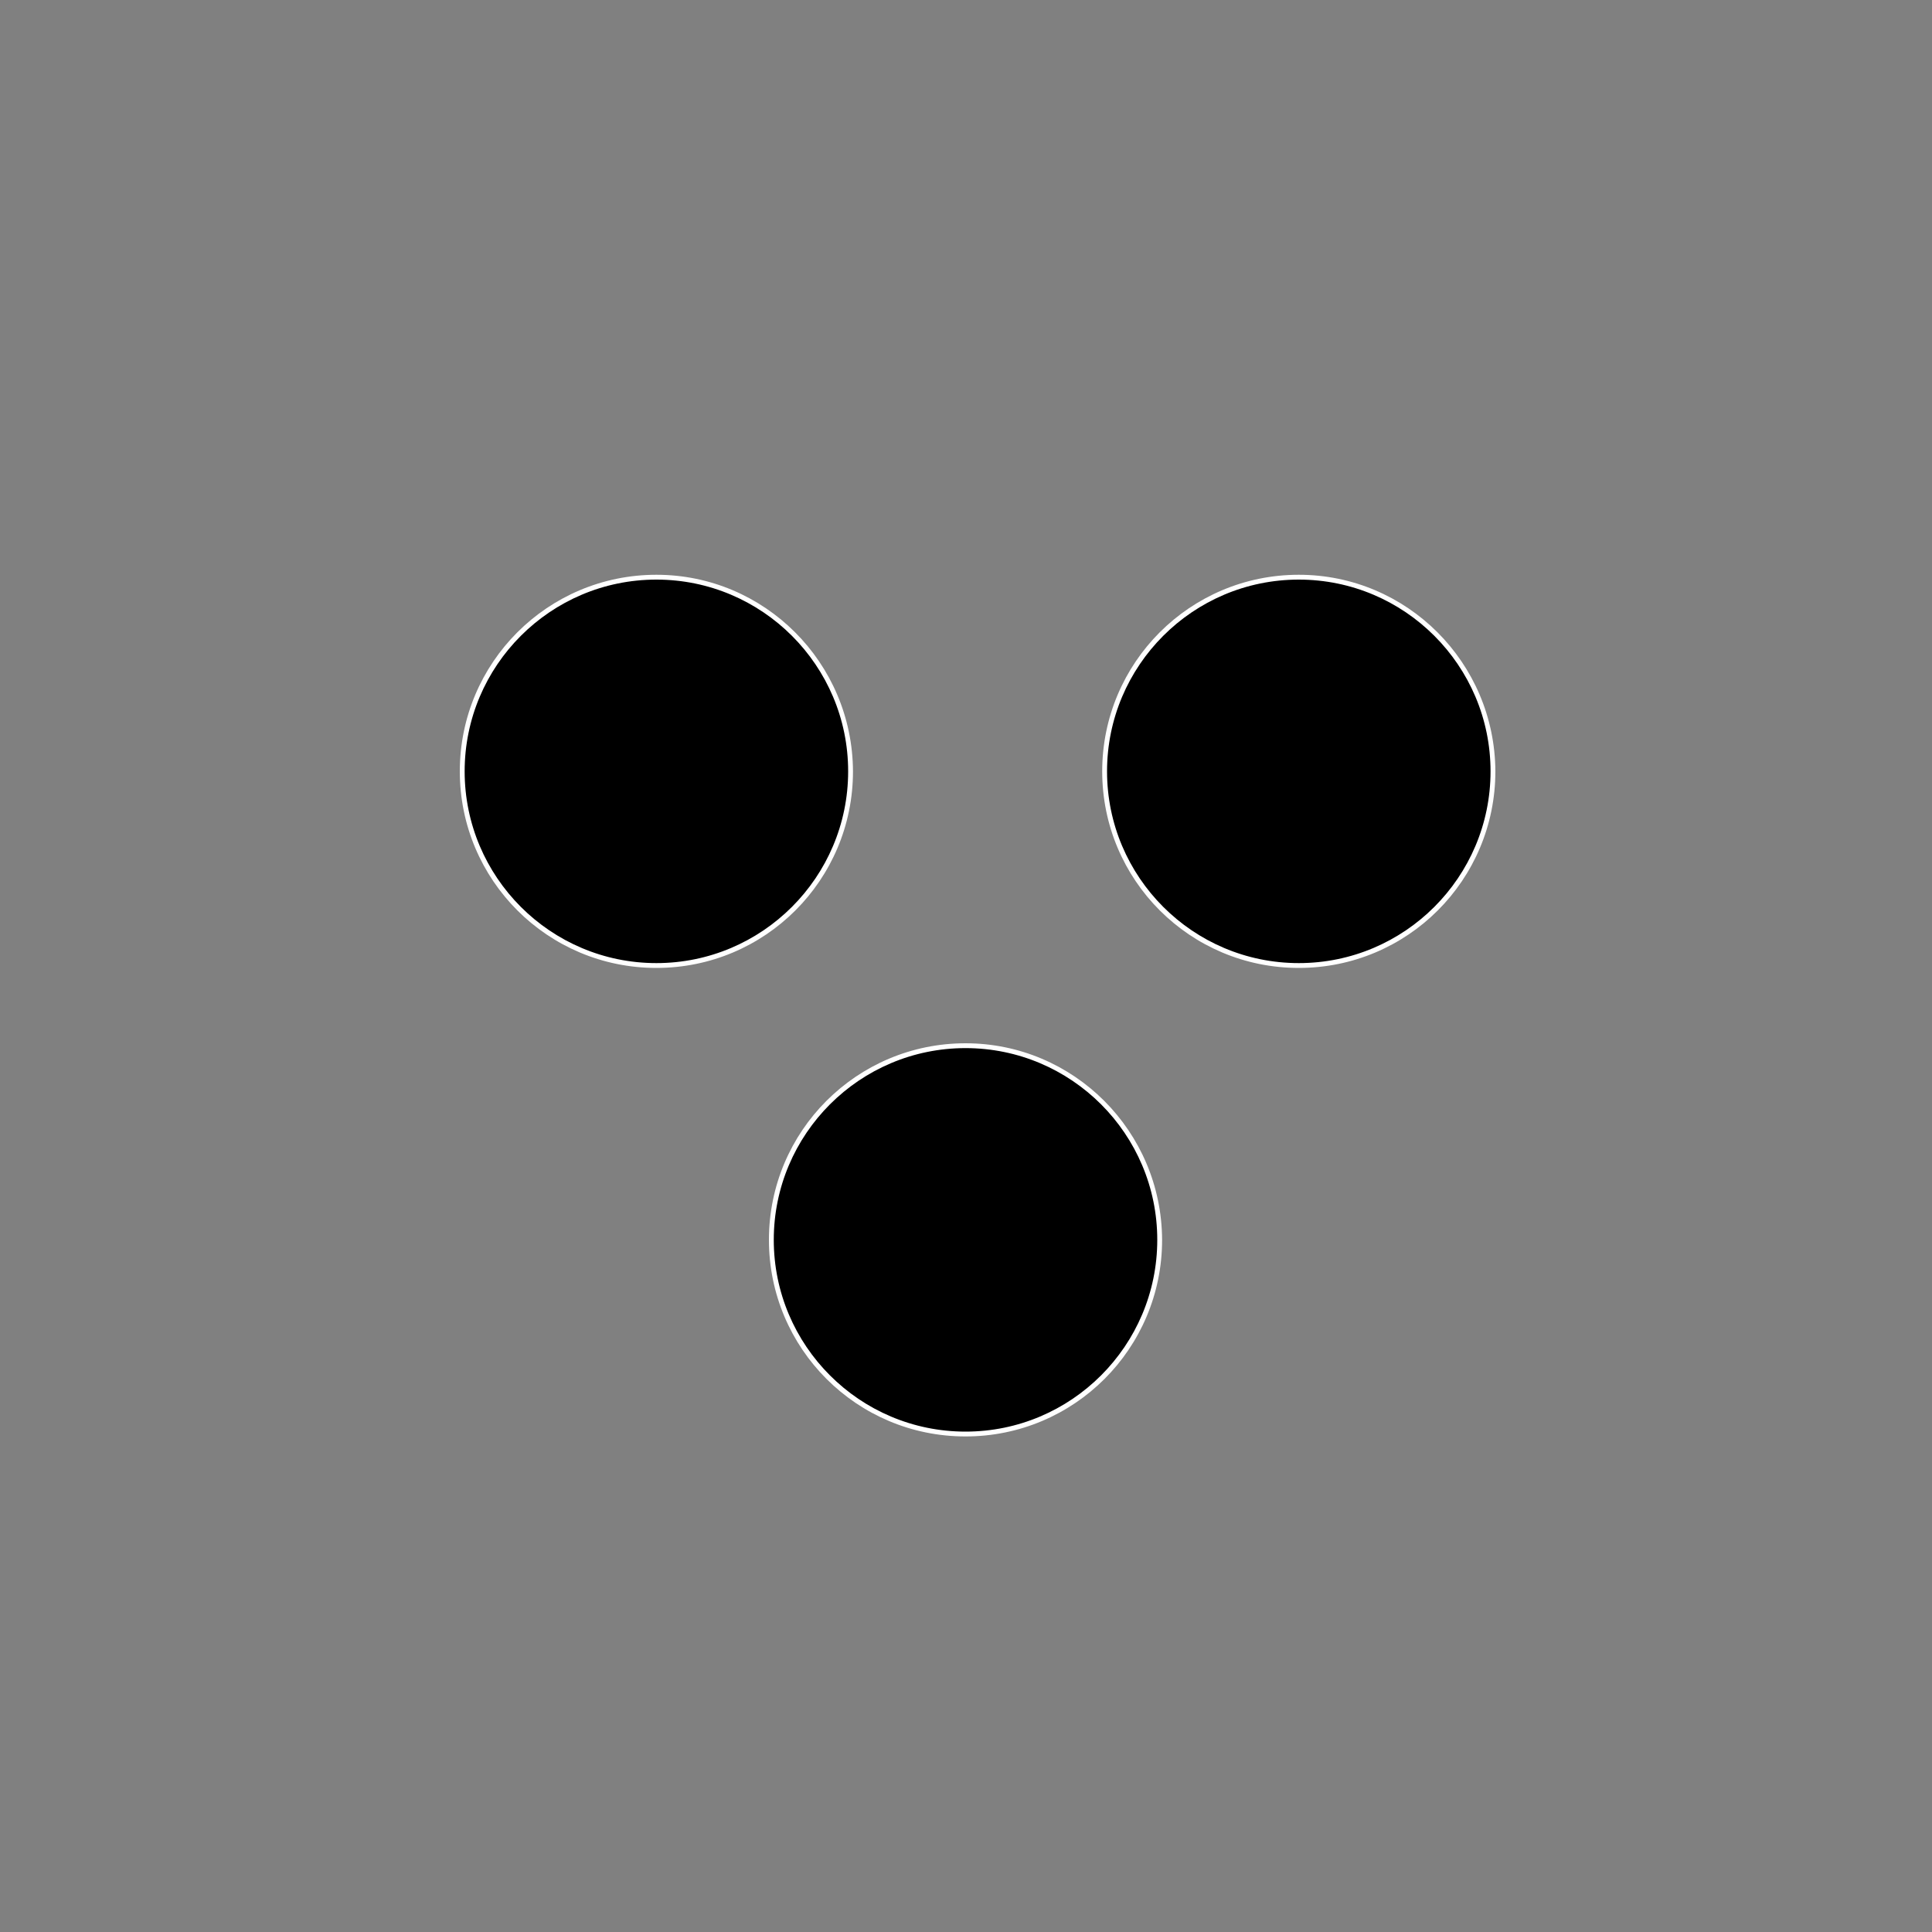 <?xml version="1.0" encoding="utf-8"?>
<!-- Generator: Adobe Illustrator 22.1.0, SVG Export Plug-In . SVG Version: 6.00 Build 0)  -->
<svg version="1.1" id="Capa_1" xmlns="http://www.w3.org/2000/svg" xmlns:xlink="http://www.w3.org/1999/xlink" x="0px" y="0px"
	 viewBox="0 0 400 400" style="enable-background:new 0 0 400 400;" xml:space="preserve">
<rect x="0" y="0" width="400" height="400" fill="#808080" stroke="none"/>
<style type="text/css">
	.st0{fill:#FFFFFF;}
</style>
<g>
	<path d="M135.9,199.8c-22.1,0-40.2-18-40.2-40.2c0-22.1,18-40.2,40.2-40.2s40.2,18,40.2,40.2C176,181.8,158,199.8,135.9,199.8z"/>
	<path class="st0" d="M135.9,120c21.9,0,39.7,17.8,39.7,39.7s-17.8,39.7-39.7,39.7s-39.7-17.8-39.7-39.7S114,120,135.9,120
		 M135.9,119c-22.5,0-40.7,18.2-40.7,40.7c0,22.5,18.2,40.7,40.7,40.7c22.5,0,40.7-18.2,40.7-40.7C176.5,137.2,158.3,119,135.9,119
		L135.9,119z"/>
</g>
<g>
	<circle cx="268.9" cy="159.7" r="40.2"/>
	<path class="st0" d="M268.9,120c21.9,0,39.7,17.8,39.7,39.7s-17.8,39.7-39.7,39.7s-39.7-17.8-39.7-39.7S247,120,268.9,120
		 M268.9,119c-22.5,0-40.7,18.2-40.7,40.7c0,22.5,18.2,40.7,40.7,40.7c22.5,0,40.7-18.2,40.7-40.7C309.5,137.2,291.3,119,268.9,119
		L268.9,119z"/>
</g>
<g>
	<circle cx="199.9" cy="256.7" r="40.2"/>
	<path class="st0" d="M199.9,217c21.9,0,39.7,17.8,39.7,39.7s-17.8,39.7-39.7,39.7s-39.7-17.8-39.7-39.7S178,217,199.9,217
		 M199.9,216c-22.5,0-40.7,18.2-40.7,40.7c0,22.5,18.2,40.7,40.7,40.7c22.5,0,40.7-18.2,40.7-40.7C240.5,234.2,222.3,216,199.9,216
		L199.9,216z"/>
</g>
</svg>
